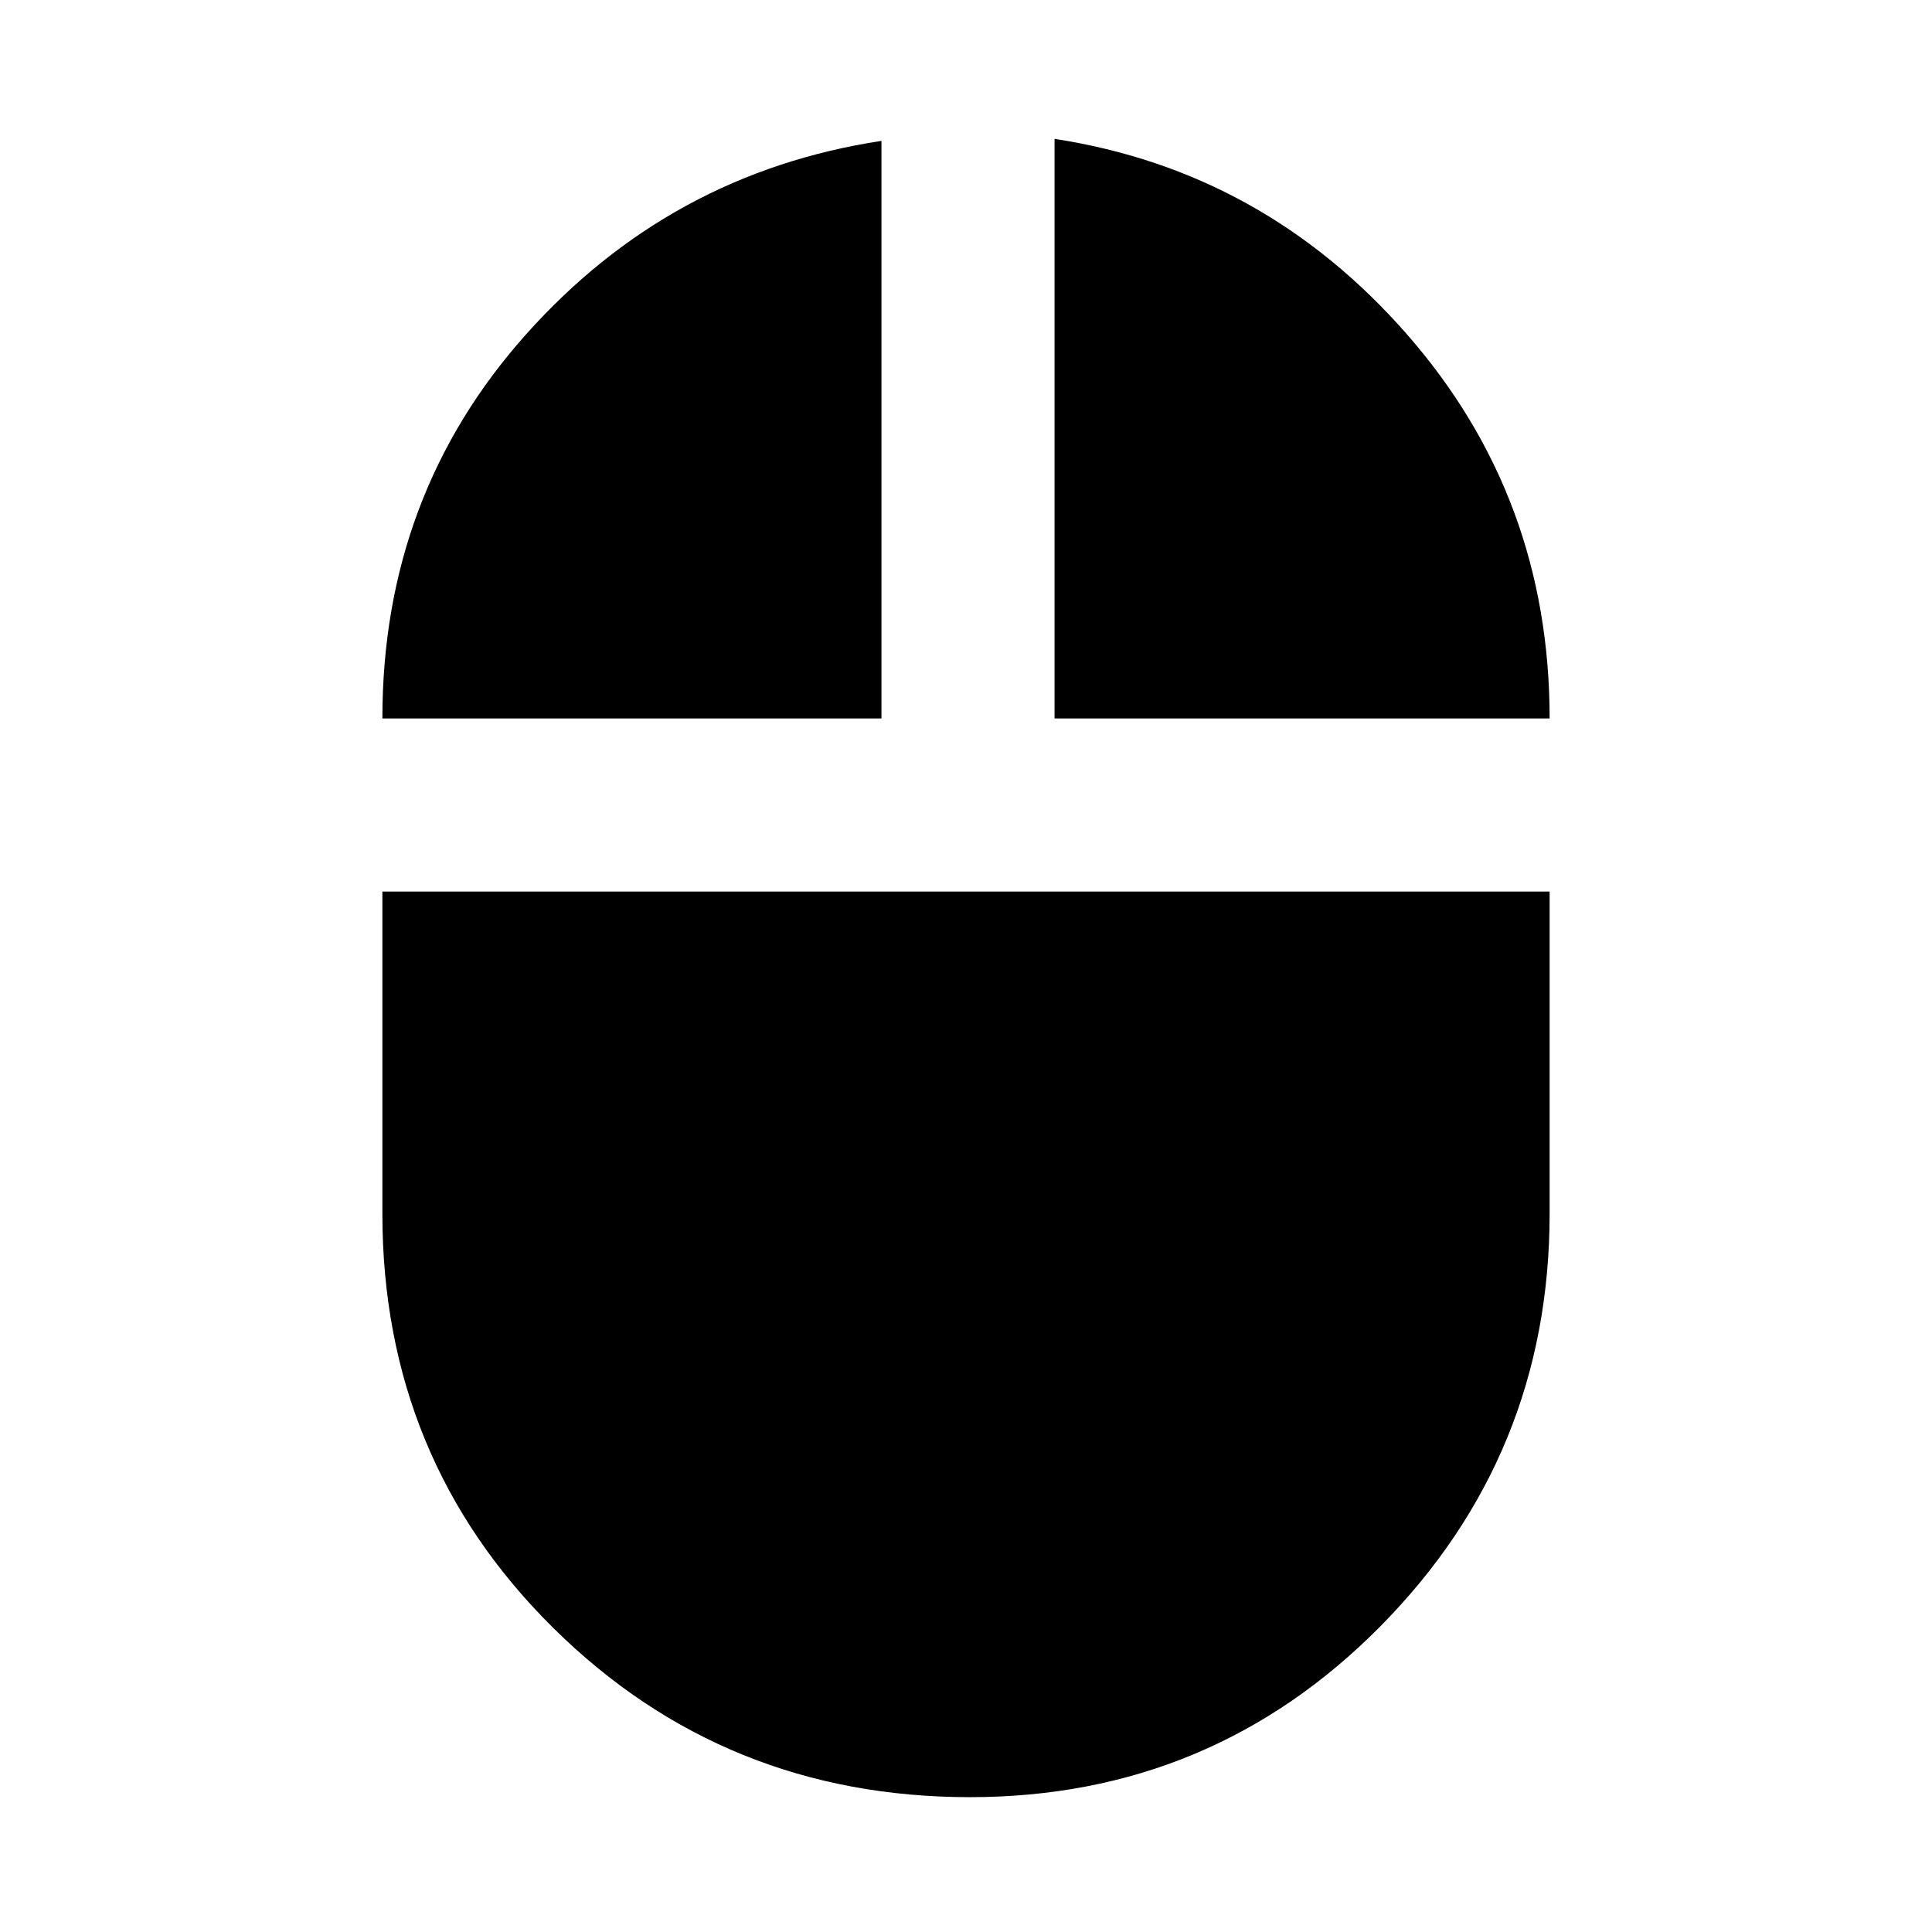 <svg xmlns="http://www.w3.org/2000/svg" height="24" width="24"><path d="M12.05 22.325Q9 22.325 6.875 20.225Q4.75 18.125 4.75 15.075V11.075H19.25V15.075Q19.25 18.075 17.15 20.2Q15.05 22.325 12.05 22.325ZM4.75 8.925Q4.75 6.15 6.538 4.15Q8.325 2.15 10.95 1.75V8.925ZM13.1 8.925V1.725Q15.7 2.125 17.475 4.15Q19.25 6.175 19.25 8.925Z"/></svg>
